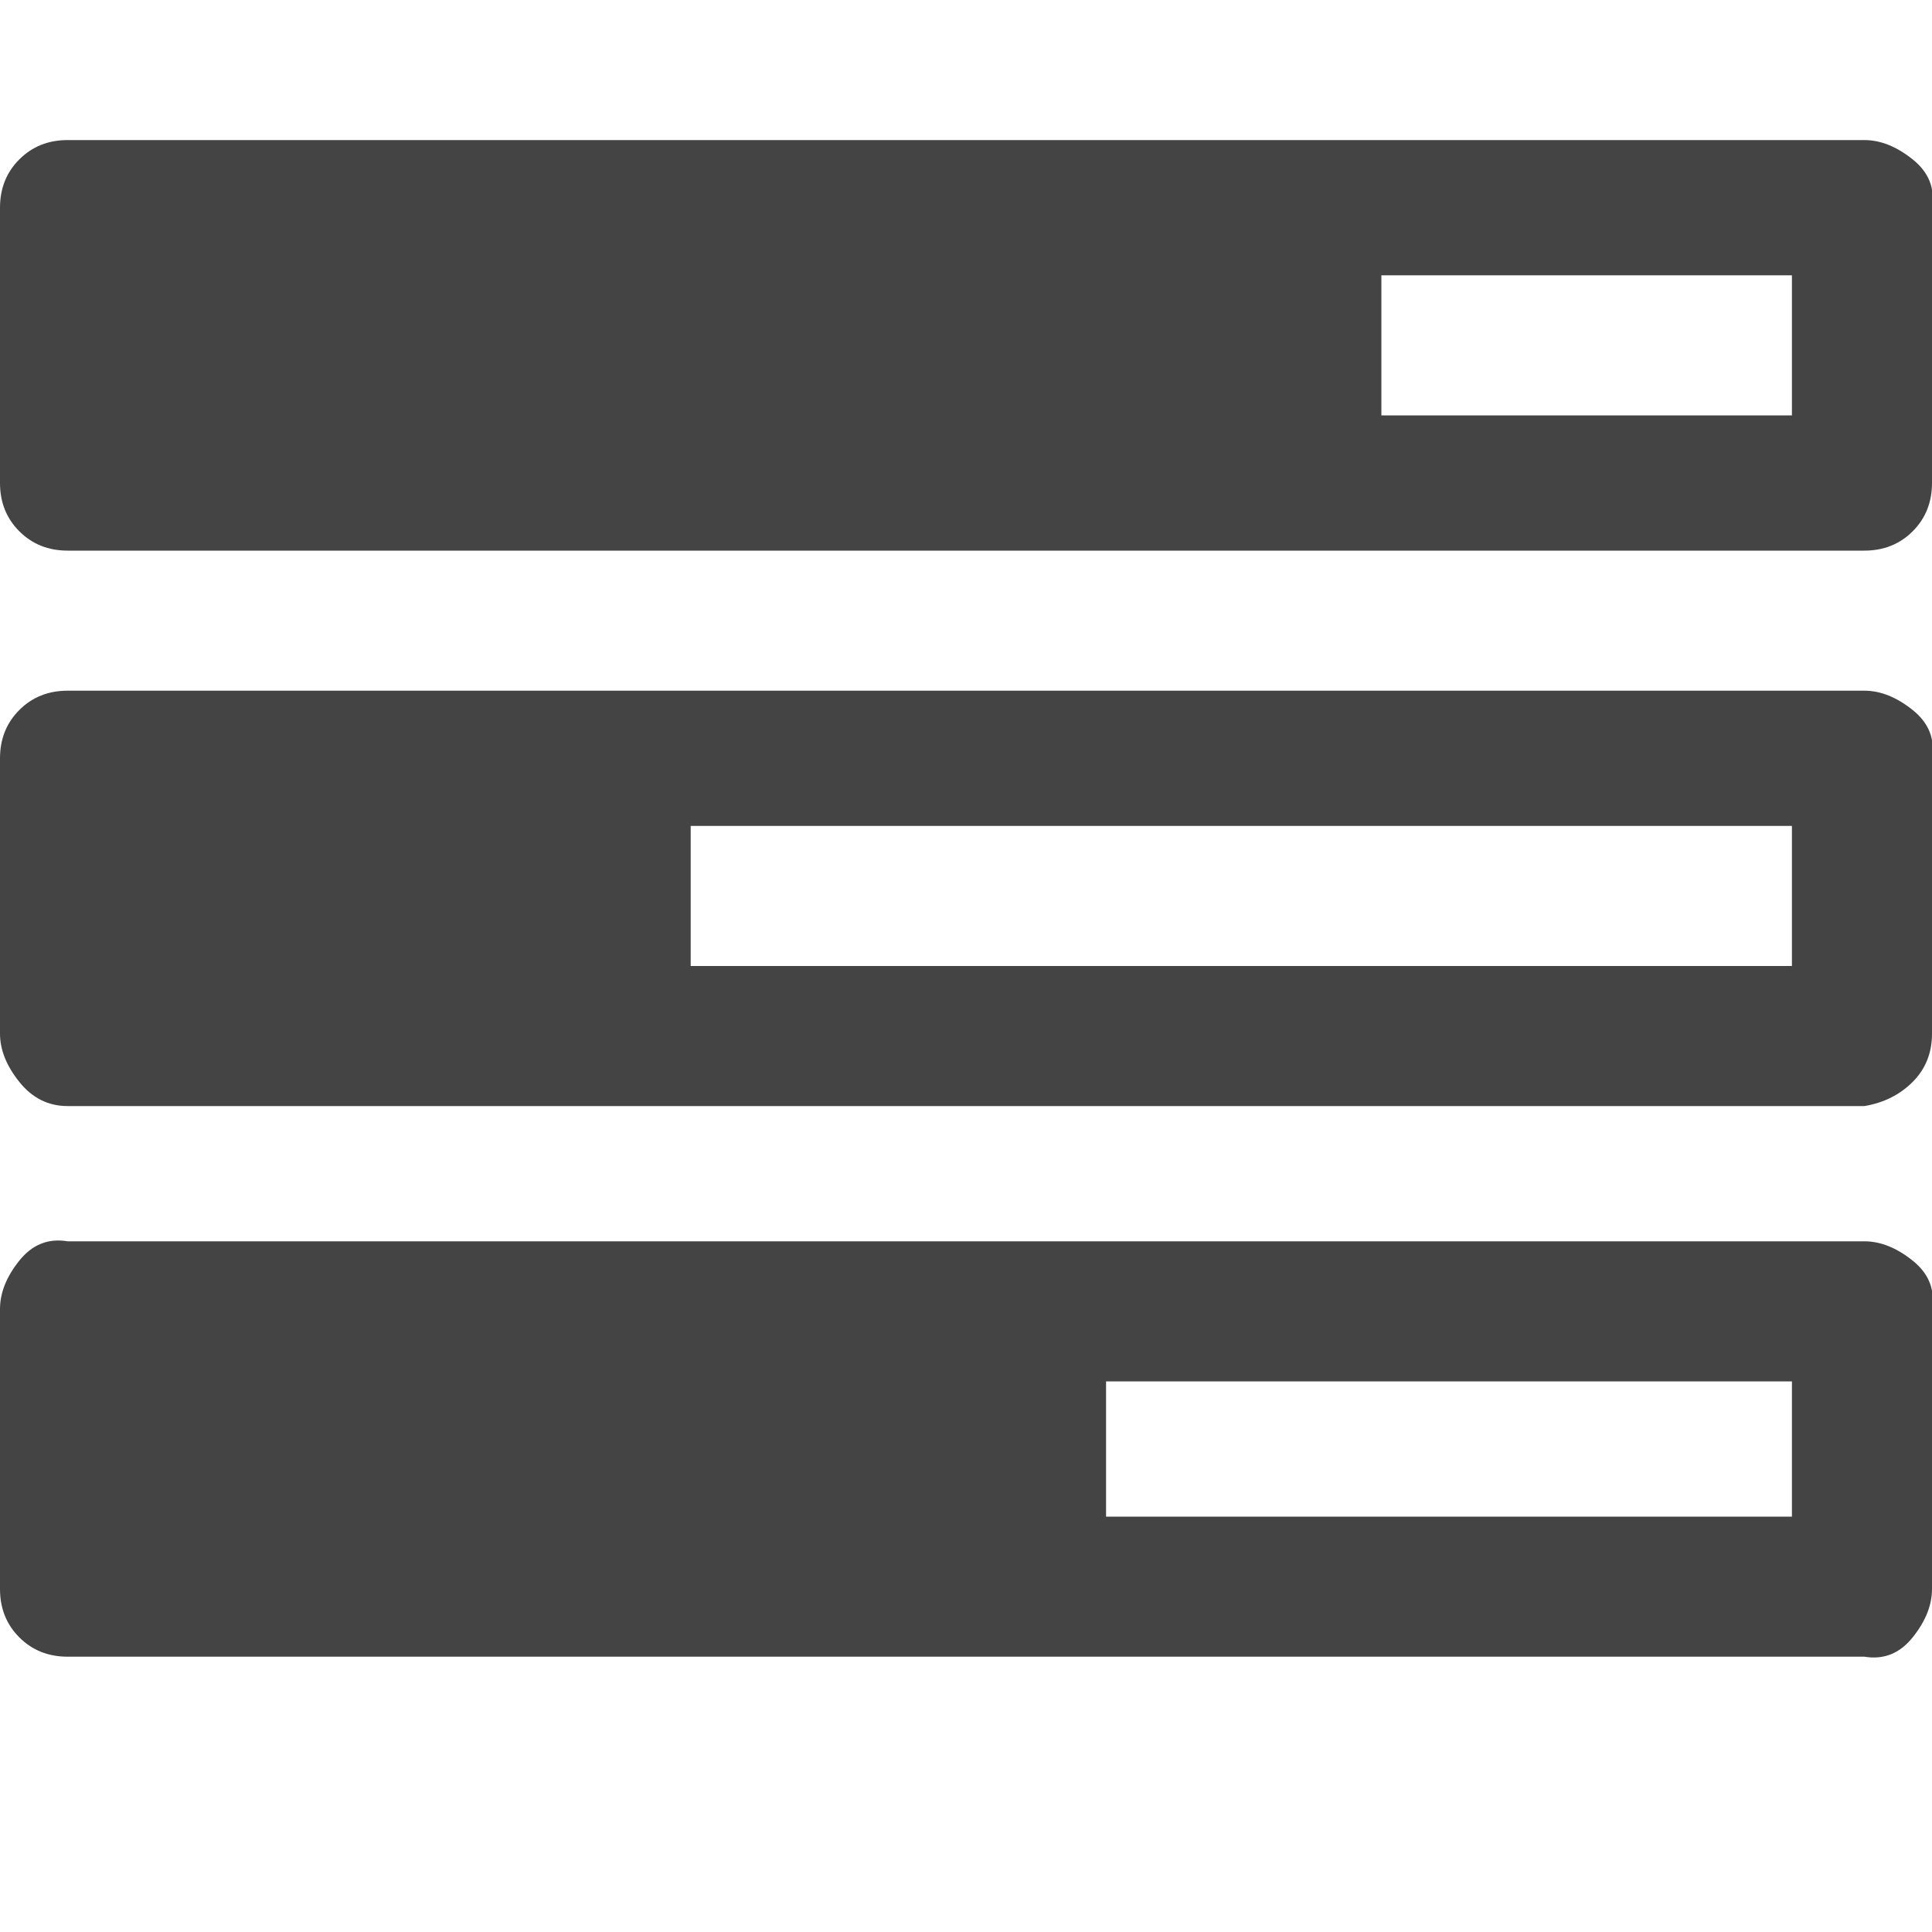 <?xml version="1.0"?><svg xmlns="http://www.w3.org/2000/svg" width="40" height="40" viewBox="0 0 40 40"><path fill="#444" d="m22.9 31.4h14.2v-2.8h-14.2v2.8z m-8.6-11.4h22.8v-2.9h-22.8v2.9z m14.3-11.4h8.5v-2.9h-8.5v2.9z m11.4 18.5v5.8q0 0.5-0.4 1t-1 0.4h-37.2q-0.6 0-1-0.4t-0.4-1v-5.8q0-0.5 0.4-1t1-0.4h37.2q0.5 0 1 0.4t0.4 1z m0-11.4v5.7q0 0.6-0.4 1t-1 0.5h-37.2q-0.6 0-1-0.5t-0.4-1v-5.7q0-0.6 0.4-1t1-0.4h37.2q0.5 0 1 0.4t0.4 1z m0-11.4v5.7q0 0.6-0.4 1t-1 0.4h-37.2q-0.6 0-1-0.4t-0.4-1v-5.7q0-0.6 0.4-1t1-0.4h37.2q0.5 0 1 0.4t0.4 1z"></path></svg>